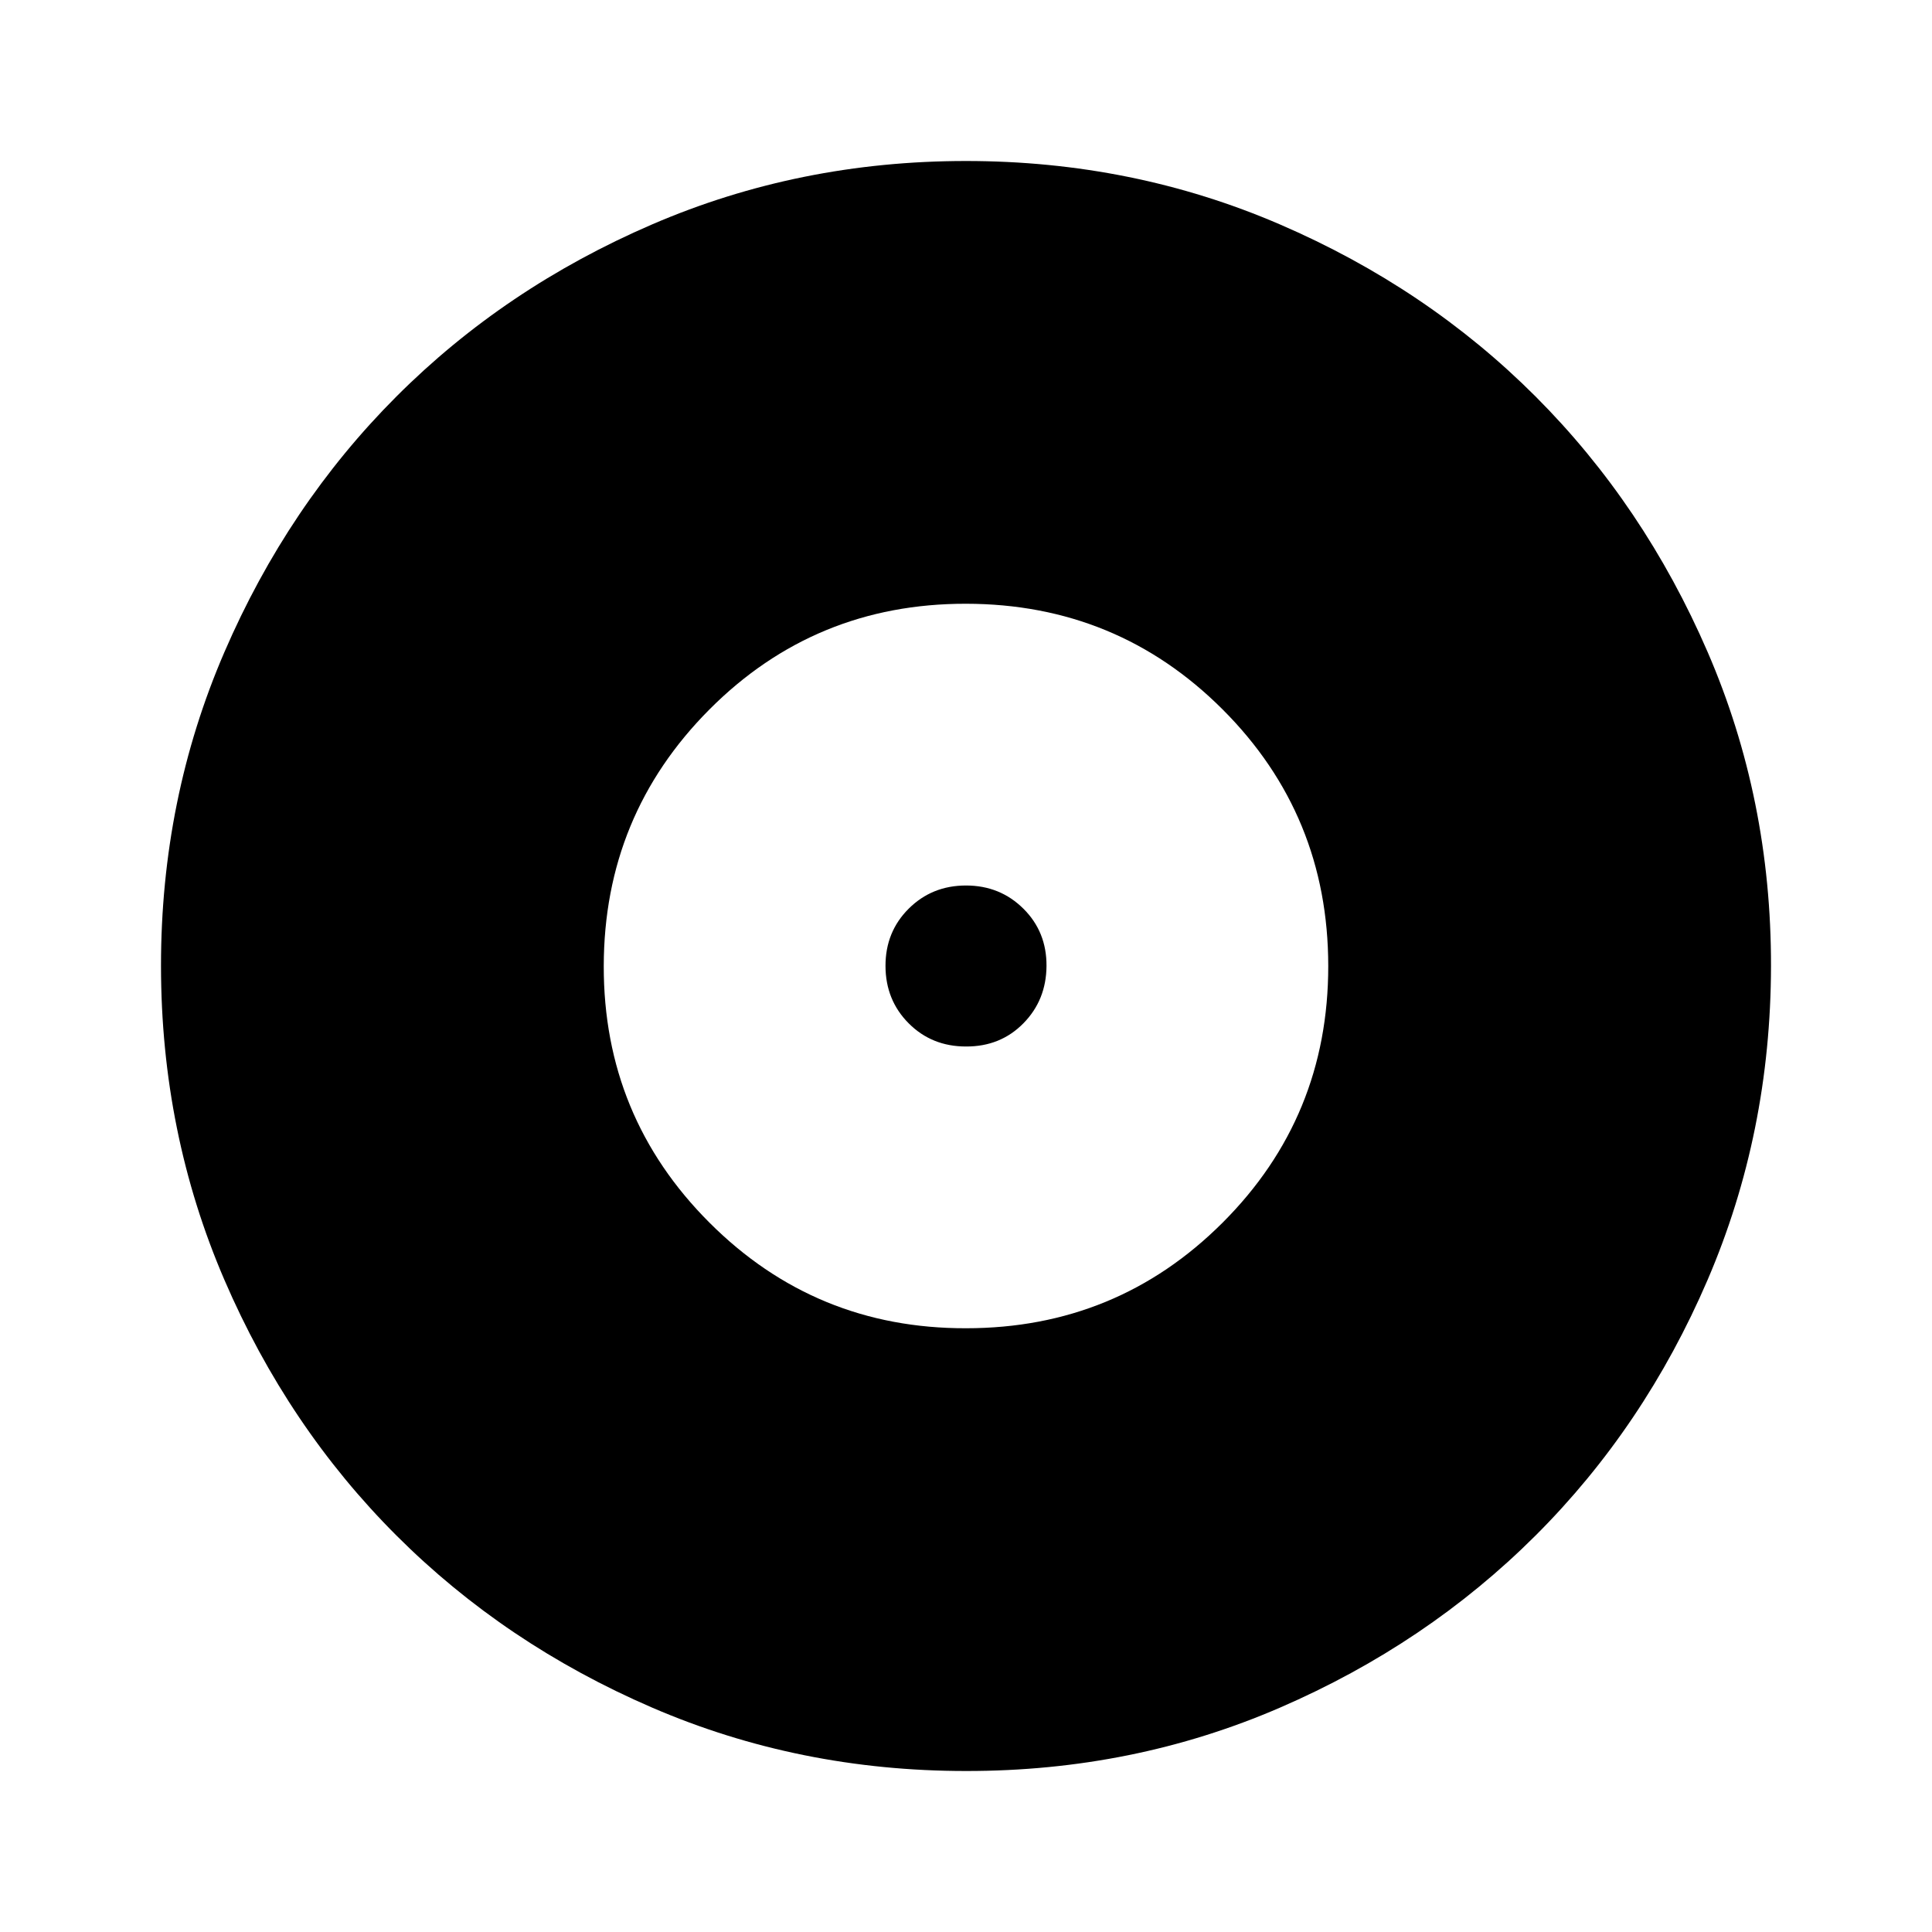 <svg xmlns="http://www.w3.org/2000/svg" width="3em" height="3em" viewBox="0 0 24 24"><path fill="currentColor" d="M12 16.5q1.875 0 3.188-1.312T16.5 12t-1.312-3.187T12 7.5T8.813 8.813T7.5 12t1.313 3.188T12 16.5m0-3.5q-.425 0-.712-.288T11 12t.288-.712T12 11t.713.288T13 12t-.288.713T12 13m0 9q-2.075 0-3.9-.788t-3.175-2.137T2.788 15.9T2 12t.788-3.9t2.137-3.175T8.1 2.788T12 2t3.9.788t3.175 2.137T21.213 8.1T22 12t-.788 3.9t-2.137 3.175t-3.175 2.138T12 22"/></svg>